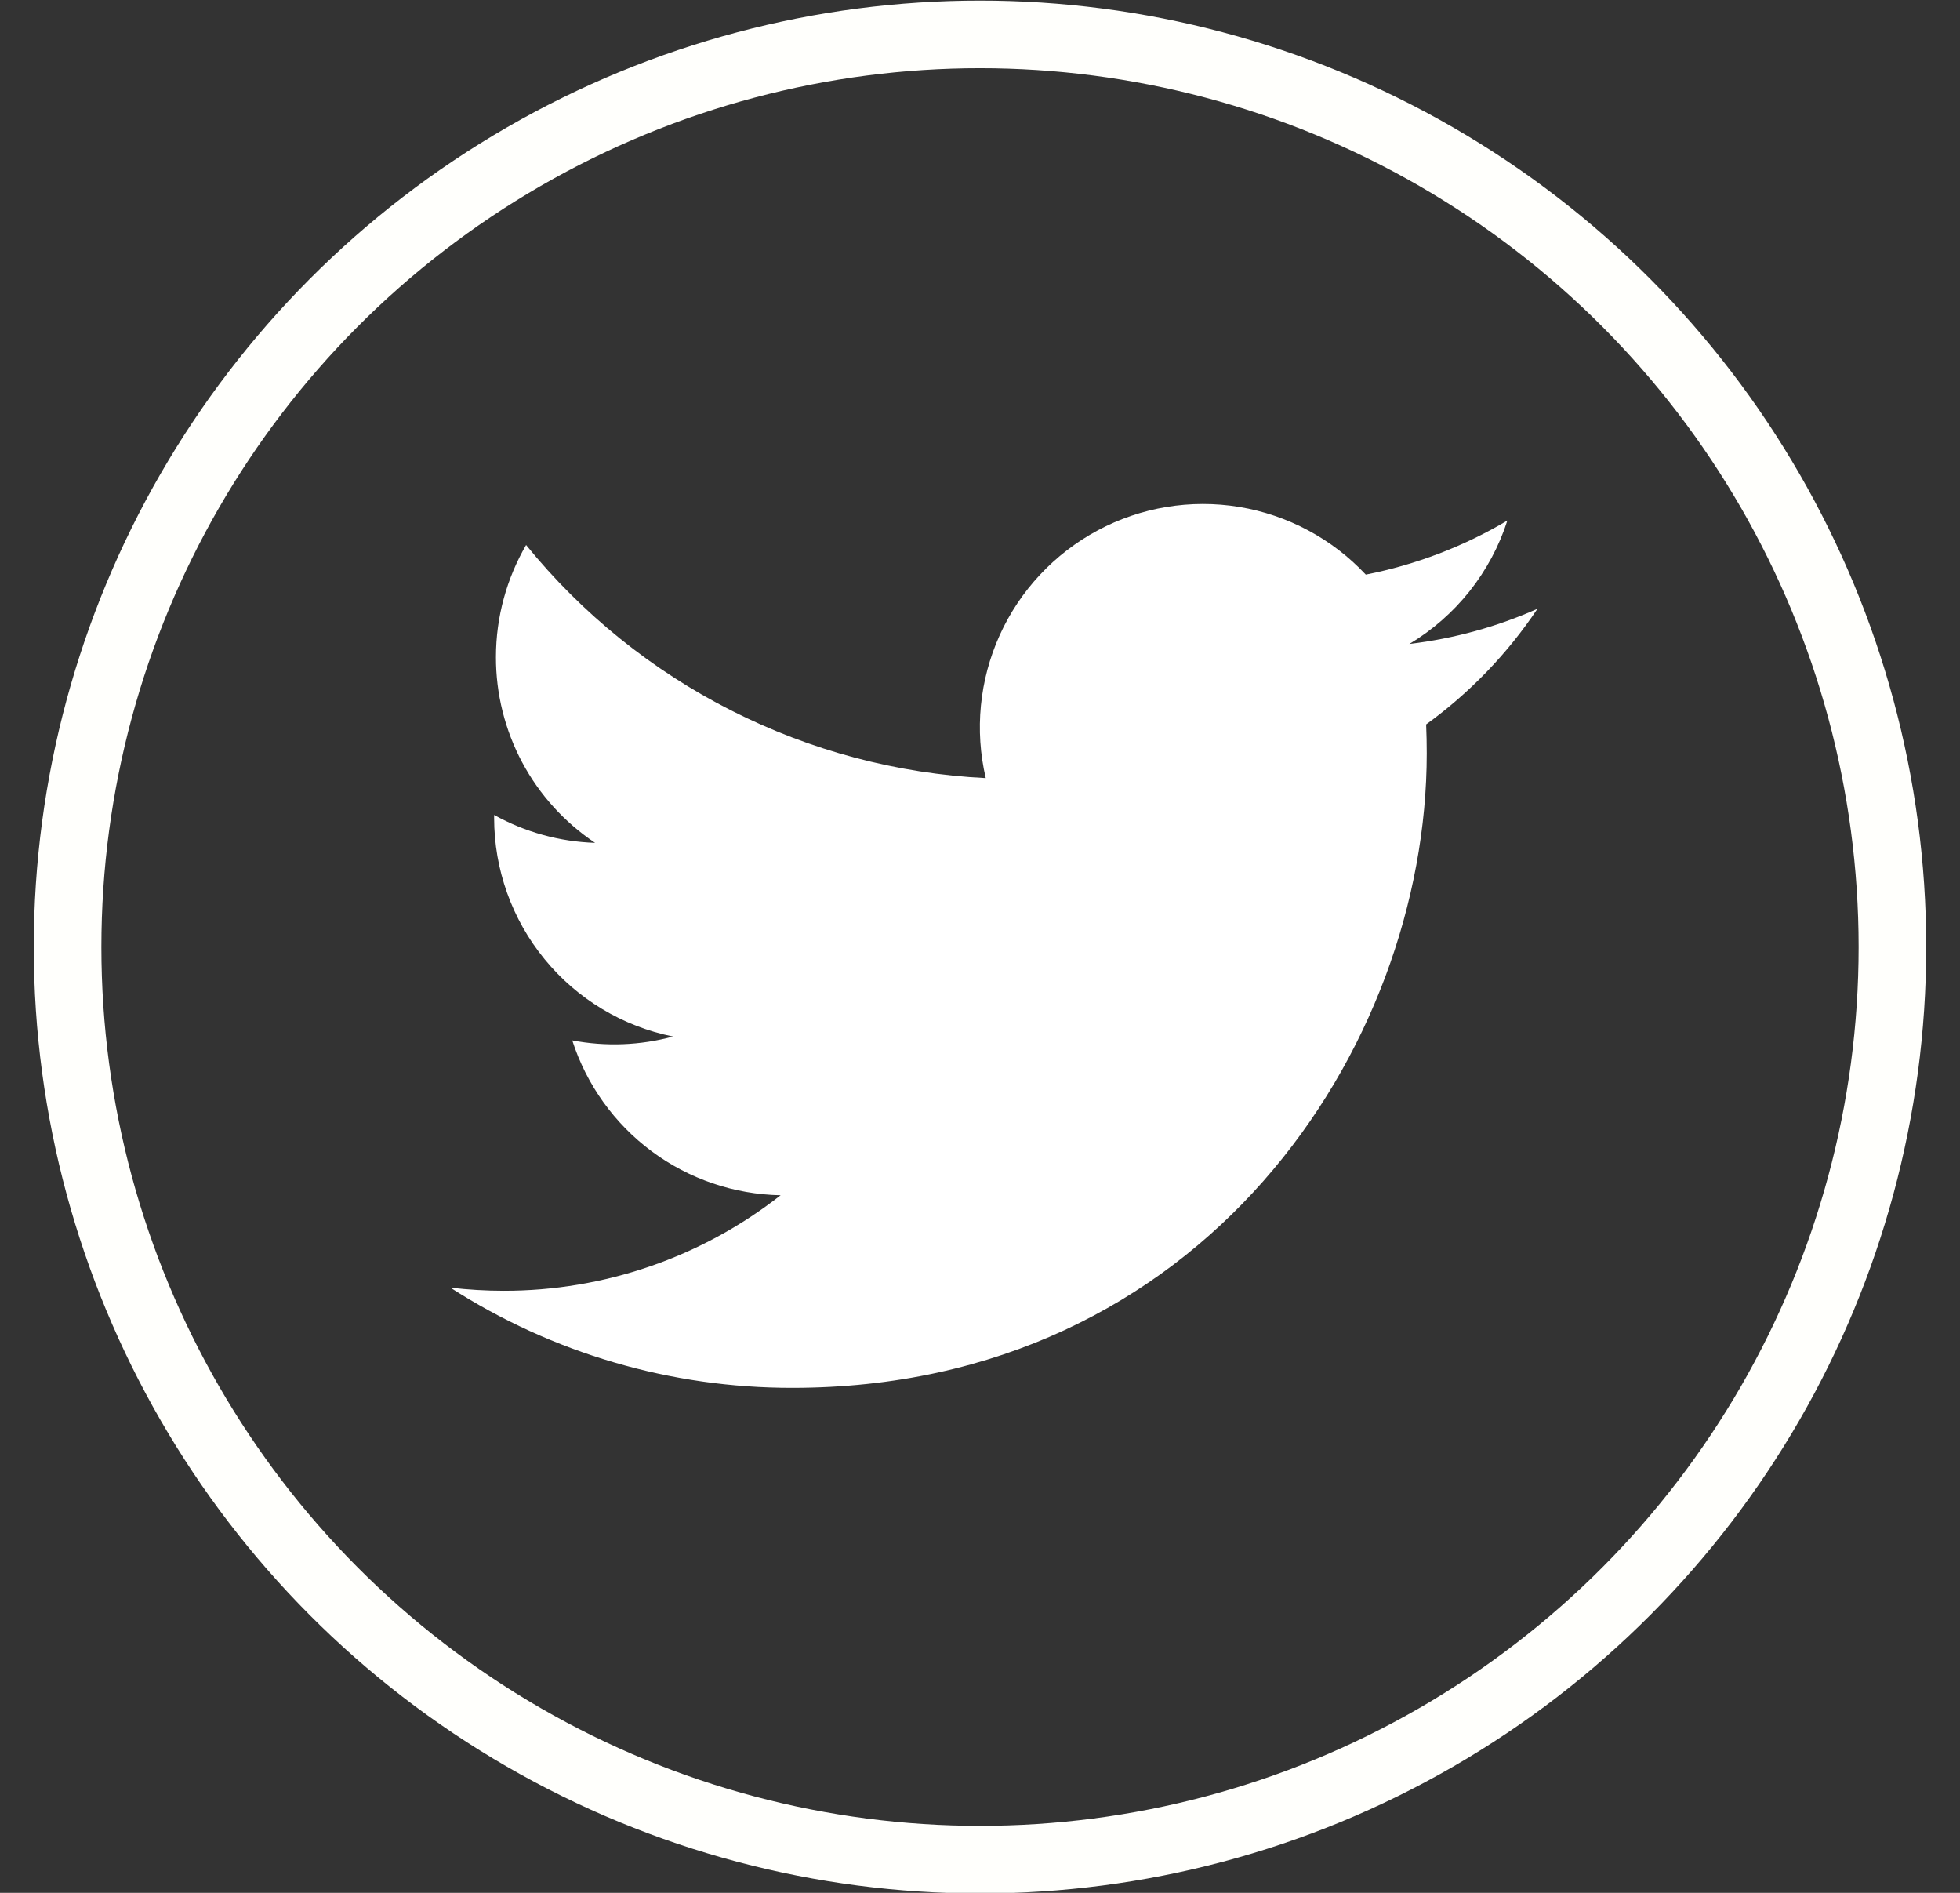 <svg width="29" height="28" viewBox="0 0 29 28" fill="none" xmlns="http://www.w3.org/2000/svg">
<rect x="0" y="0" width="29" height="28" fill="#333333" stroke="none"/>
<circle cx="14.5" cy="14.009" r="13.5" stroke="#FFFFFC"/>
<path d="M22.747 9.006C22.156 9.269 21.521 9.446 20.853 9.526C21.542 9.113 22.058 8.464 22.303 7.7C21.656 8.084 20.947 8.355 20.208 8.5C19.711 7.969 19.053 7.618 18.335 7.499C17.618 7.381 16.882 7.503 16.241 7.846C15.6 8.19 15.09 8.735 14.791 9.397C14.492 10.06 14.419 10.803 14.585 11.51C13.273 11.445 11.99 11.104 10.818 10.509C9.646 9.915 8.613 9.082 7.784 8.062C7.501 8.551 7.338 9.118 7.338 9.721C7.337 10.264 7.471 10.799 7.727 11.279C7.983 11.758 8.354 12.166 8.805 12.468C8.281 12.451 7.769 12.31 7.311 12.055V12.098C7.311 12.86 7.574 13.598 8.057 14.188C8.539 14.778 9.211 15.182 9.958 15.333C9.472 15.465 8.962 15.484 8.467 15.39C8.678 16.046 9.089 16.619 9.641 17.03C10.194 17.441 10.862 17.668 11.55 17.681C10.381 18.598 8.938 19.096 7.452 19.094C7.189 19.094 6.925 19.078 6.664 19.048C8.172 20.018 9.928 20.532 11.722 20.53C17.792 20.53 21.11 15.503 21.11 11.142C21.11 11 21.107 10.857 21.101 10.716C21.746 10.249 22.303 9.671 22.746 9.009L22.747 9.006Z" fill="white"/>
</svg>
